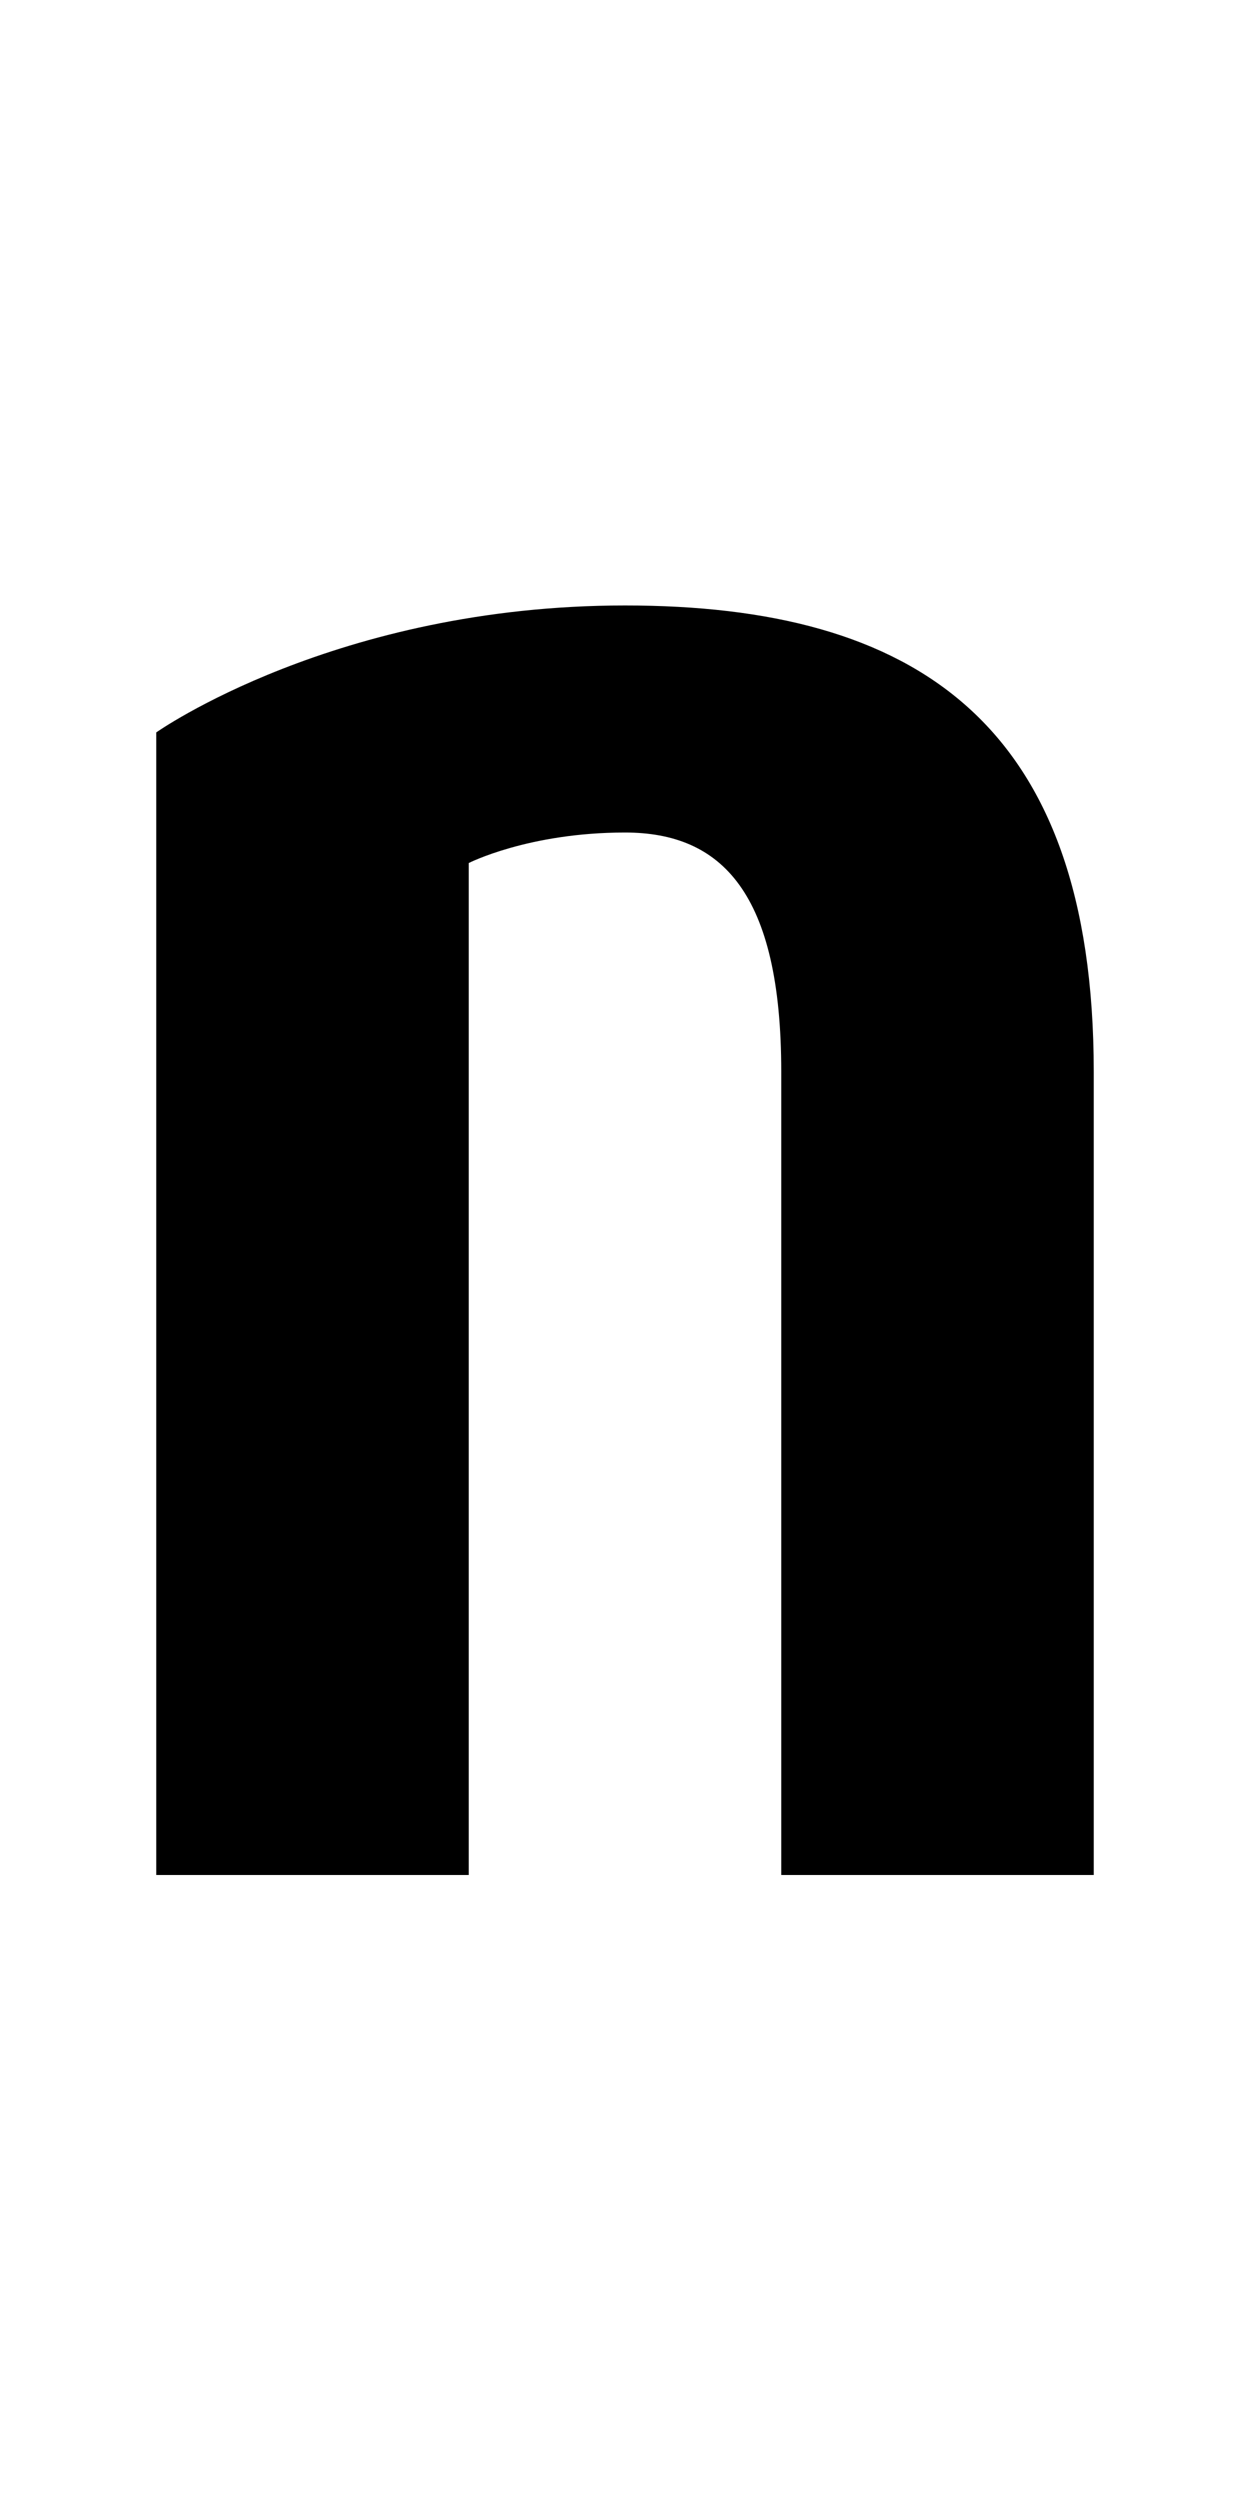 <?xml version="1.0" encoding="UTF-8" standalone="no"?>
<svg
   xmlns:dc="http://purl.org/dc/elements/1.1/"
   xmlns:cc="http://creativecommons.org/ns#"
   xmlns:rdf="http://www.w3.org/1999/02/22-rdf-syntax-ns#"
   xmlns:svg="http://www.w3.org/2000/svg"
   xmlns="http://www.w3.org/2000/svg"
   version="1.1"
   width="1024"
   height="2048"
   id="svg3355">
  <defs
     id="defs3357" />
  <path
     d="M 896,1536 V 878 C 896,591 748.999,496 512,496 275.001,496 128,600 128,600 V 1536 H 384 V 707 c 0,0 48.998,-25 128,-25 79.002,0 128,49.005 128,196 V 1536 Z"
     id="path3157-2-7-7-2-8-2"
     style="display:inline;fill:#000000;fill-opacity:1;stroke:none" />
</svg>
